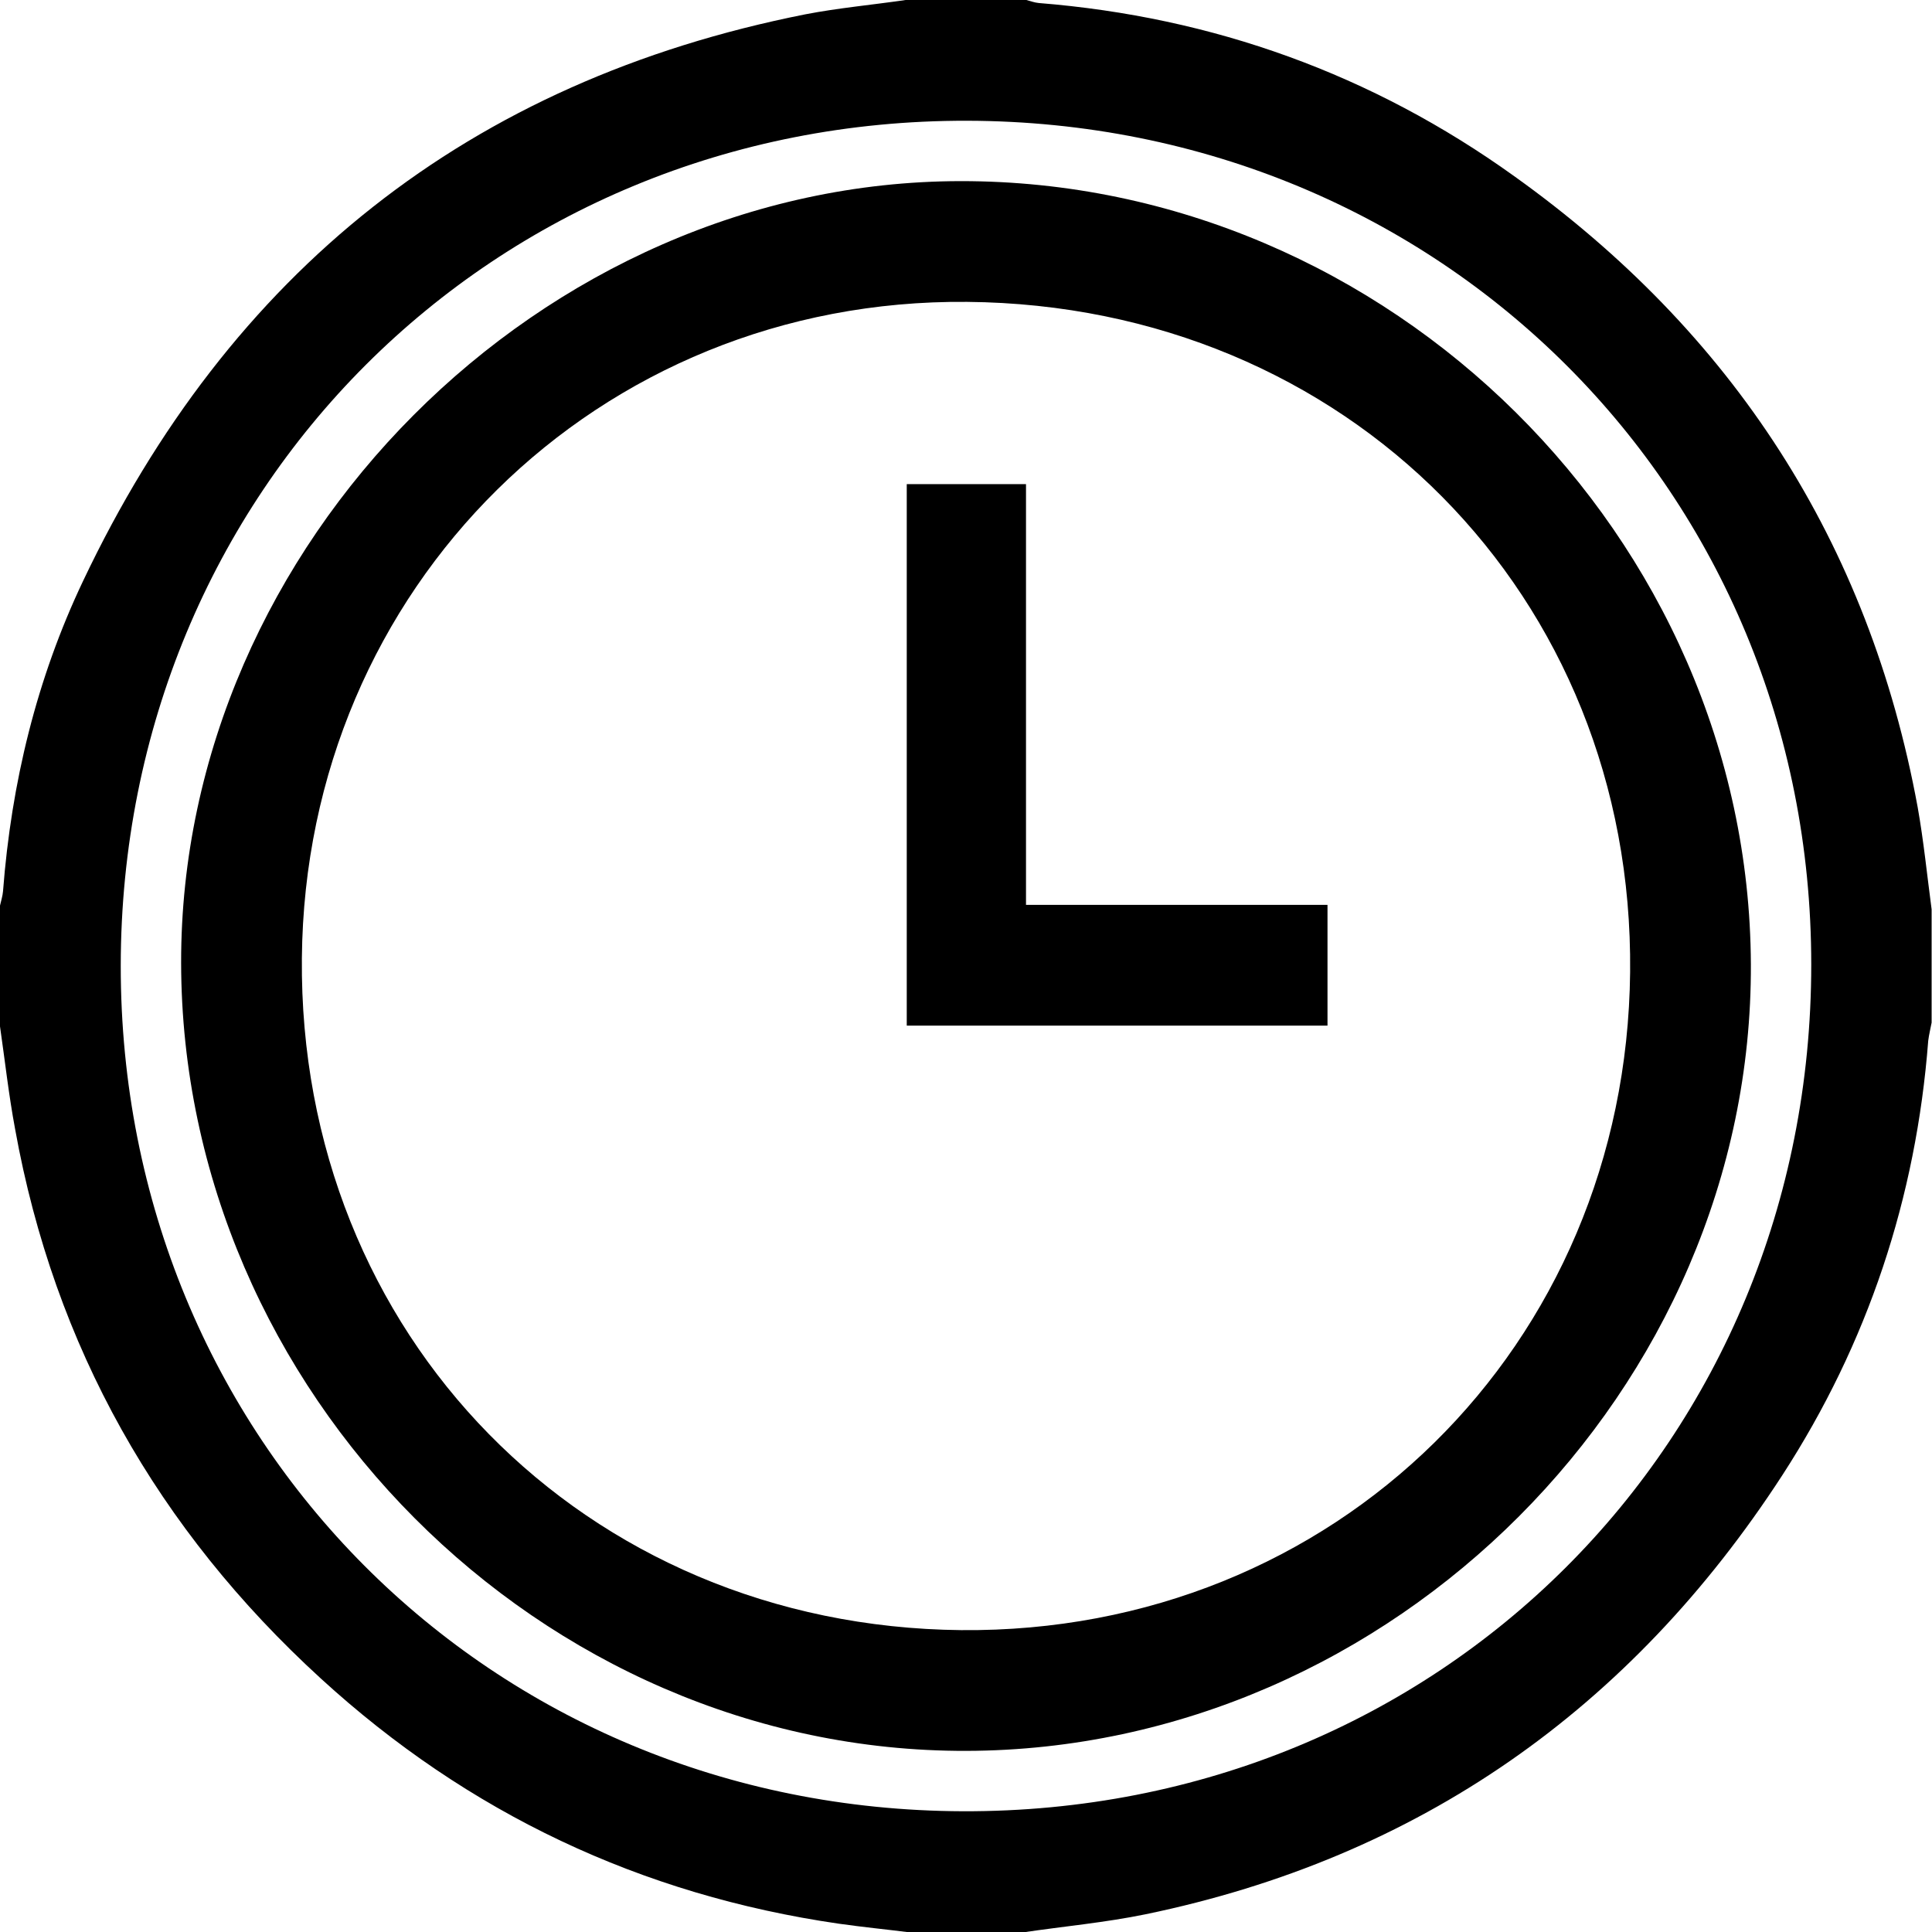 <?xml version="1.0" encoding="utf-8"?>
<!-- Generator: Adobe Illustrator 19.1.0, SVG Export Plug-In . SVG Version: 6.00 Build 0)  -->
<svg version="1.1" id="Шар_1" xmlns="http://www.w3.org/2000/svg" xmlns:xlink="http://www.w3.org/1999/xlink" x="0px" y="0px"
	 viewBox="0 0 512 512" enable-background="new 0 0 512 512" xml:space="preserve">
<g>
	<defs>
		<rect id="SVGID_1_" width="512" height="512"/>
	</defs>
	<clipPath id="SVGID_2_">
		<use xlink:href="#SVGID_1_"  overflow="visible"/>
	</clipPath>
	<path clip-path="url(#SVGID_2_)" d="M240,0h32c1.1,0.3,2.2,0.7,3.3,0.8c46.2,3.7,88.4,18.9,126,45.9c57.9,41.4,94,97,106.9,167.2
		c1.6,9,2.5,18.1,3.7,27.1v30c-0.3,1.6-0.7,3.2-0.9,4.8C507.8,317.4,495,356,472.3,391c-40.2,61.9-96.2,101.3-168.7,116.3
		c-10.7,2.2-21.7,3.2-32.5,4.8h-30c-6.3-0.8-12.5-1.4-18.8-2.3c-52.4-7.6-98.3-29.3-137.3-65c-43.2-39.5-70.6-87.9-81-145.6
		C2.3,290.1,1.3,281,0,272v-32c0.3-1.3,0.7-2.6,0.8-3.8c2.2-28.7,8.9-56.3,21.2-82.2C60.8,72.2,124.2,21.5,213.4,3.8
		C222.2,2.1,231.1,1.3,240,0 M32,255.9C31.9,381.4,129.7,479.6,255.2,480C381.5,480.4,480,382.1,480,255.6
		C480,130.3,381.9,32.3,256.3,32C130.5,31.7,32.1,130,32,255.9"/>
	<path clip-path="url(#SVGID_2_)" d="M256.1,464C143.4,464.3,48.2,368.8,48,255.2C47.8,144.2,143.6,48.1,254.6,48
		c113.6-0.1,208.9,94.4,209.4,207.5C464.5,368,369,463.7,256.1,464 M256.3,80C158.4,79.1,80.9,155.6,80,253.9
		C79.1,353.8,154.8,431,254.7,432c99,0.9,176.3-75.2,177.3-174.4C433,157.8,356.9,80.9,256.3,80"/>
	<polygon clip-path="url(#SVGID_2_)" points="351.8,239.8 351.8,271.8 240.3,271.8 240.3,128.3 271.9,128.3 271.9,239.8 	"/>
</g>
</svg>
